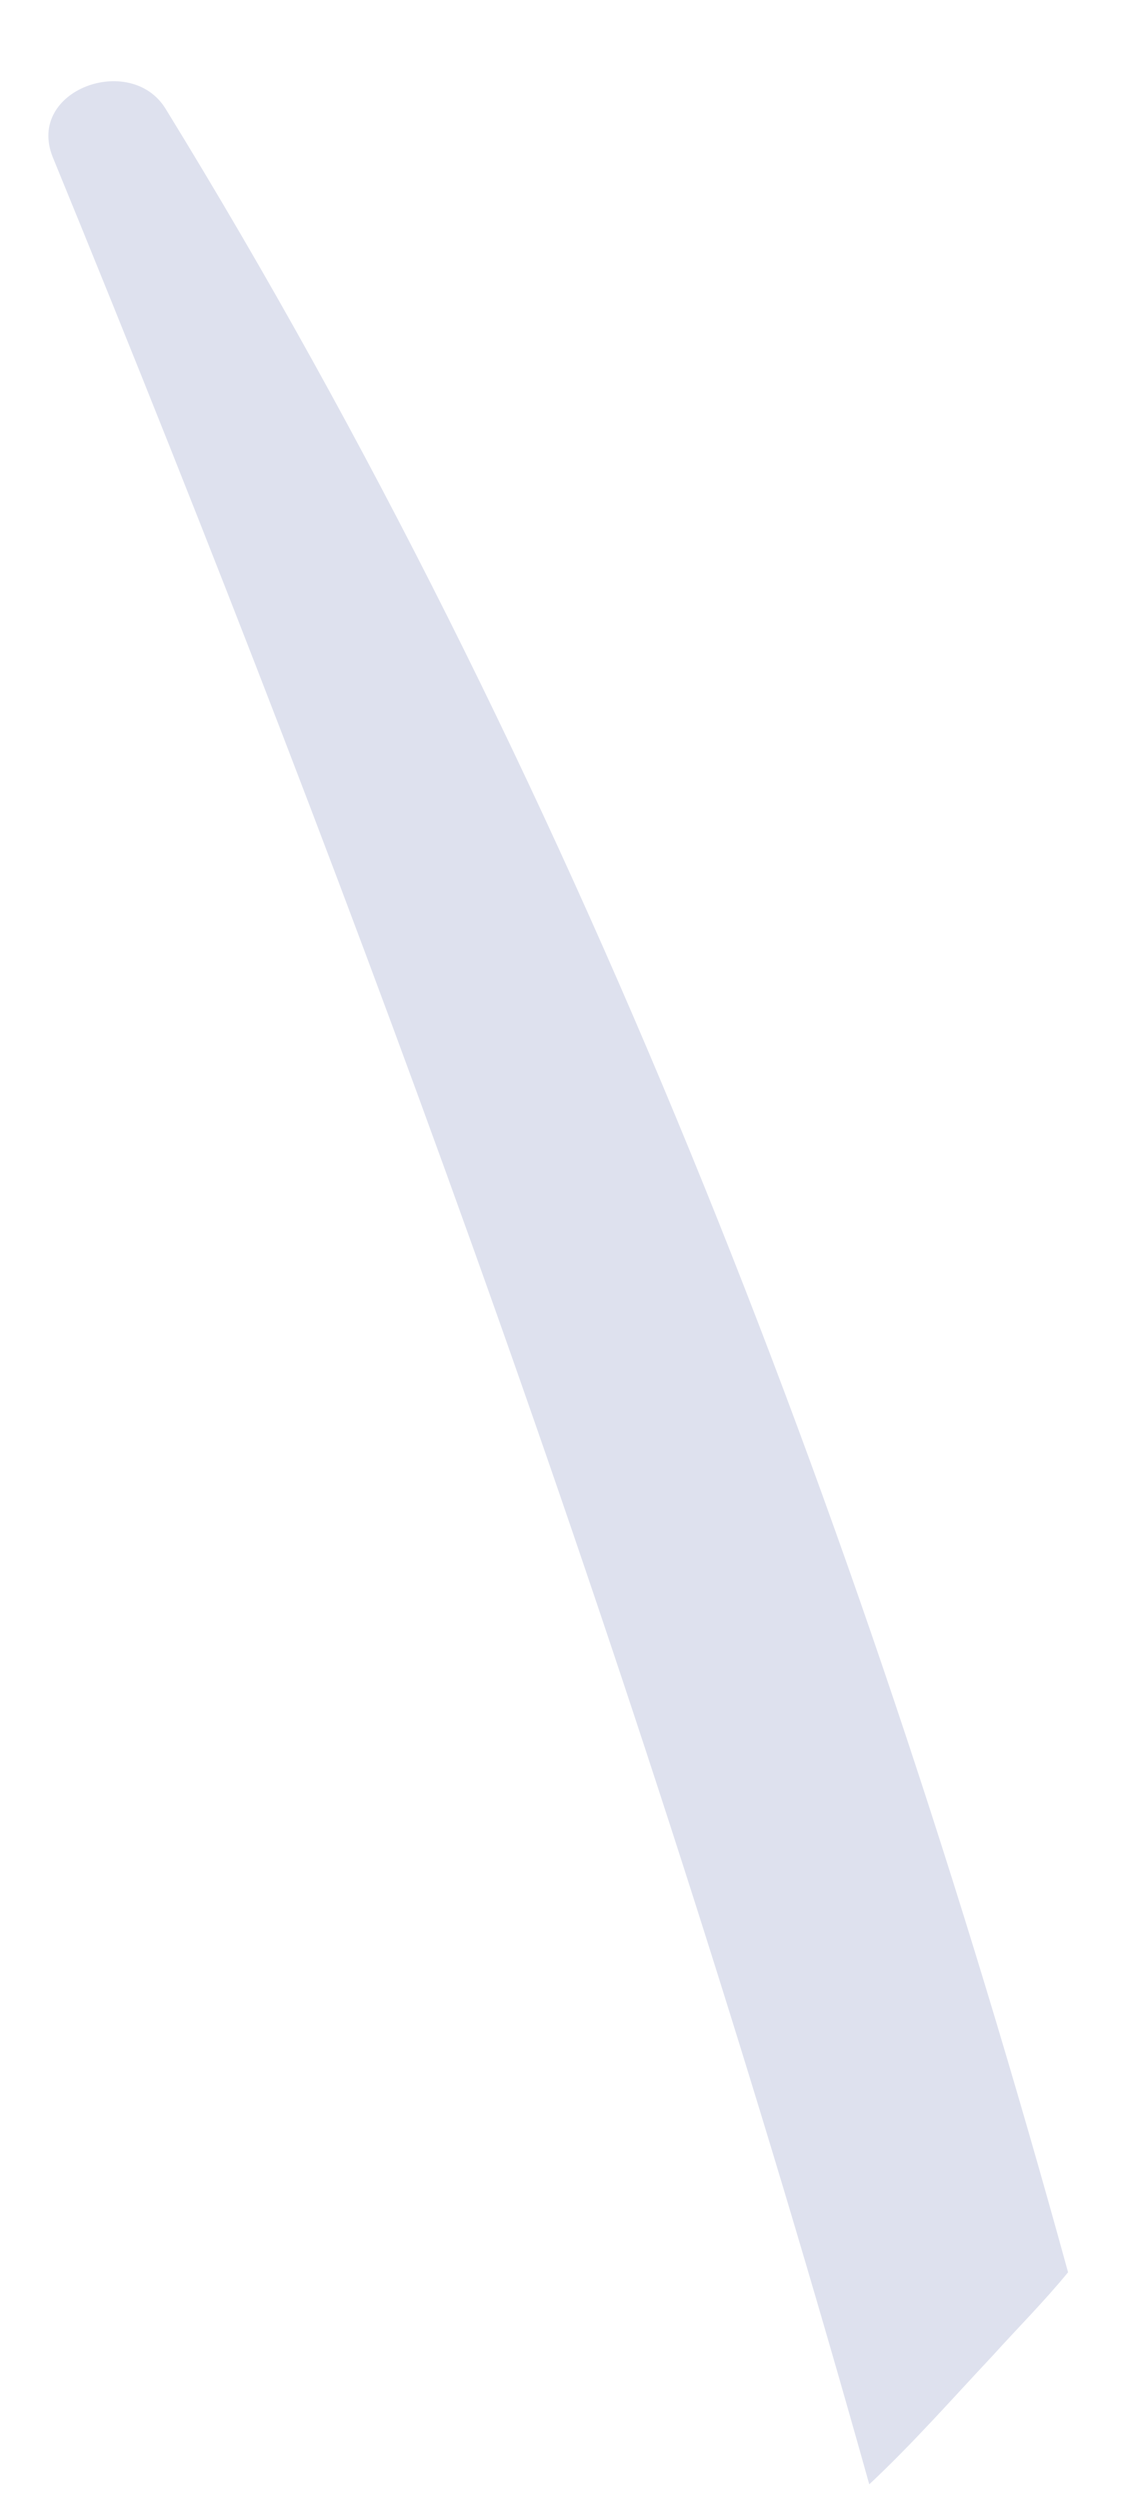 <?xml version="1.0" encoding="UTF-8" standalone="no"?><svg width='10' height='22' viewBox='0 0 10 22' fill='none' xmlns='http://www.w3.org/2000/svg'>
<path d='M9.402 19.996C9.189 20.256 8.953 20.492 8.74 20.728C8.385 21.106 8.031 21.508 7.652 21.862C5.714 14.941 3.254 8.185 0.464 1.382C0.228 0.791 1.15 0.46 1.457 0.956C5.028 6.767 7.558 13.287 9.402 19.996Z' fill='#DEE1EE'/>
</svg>
